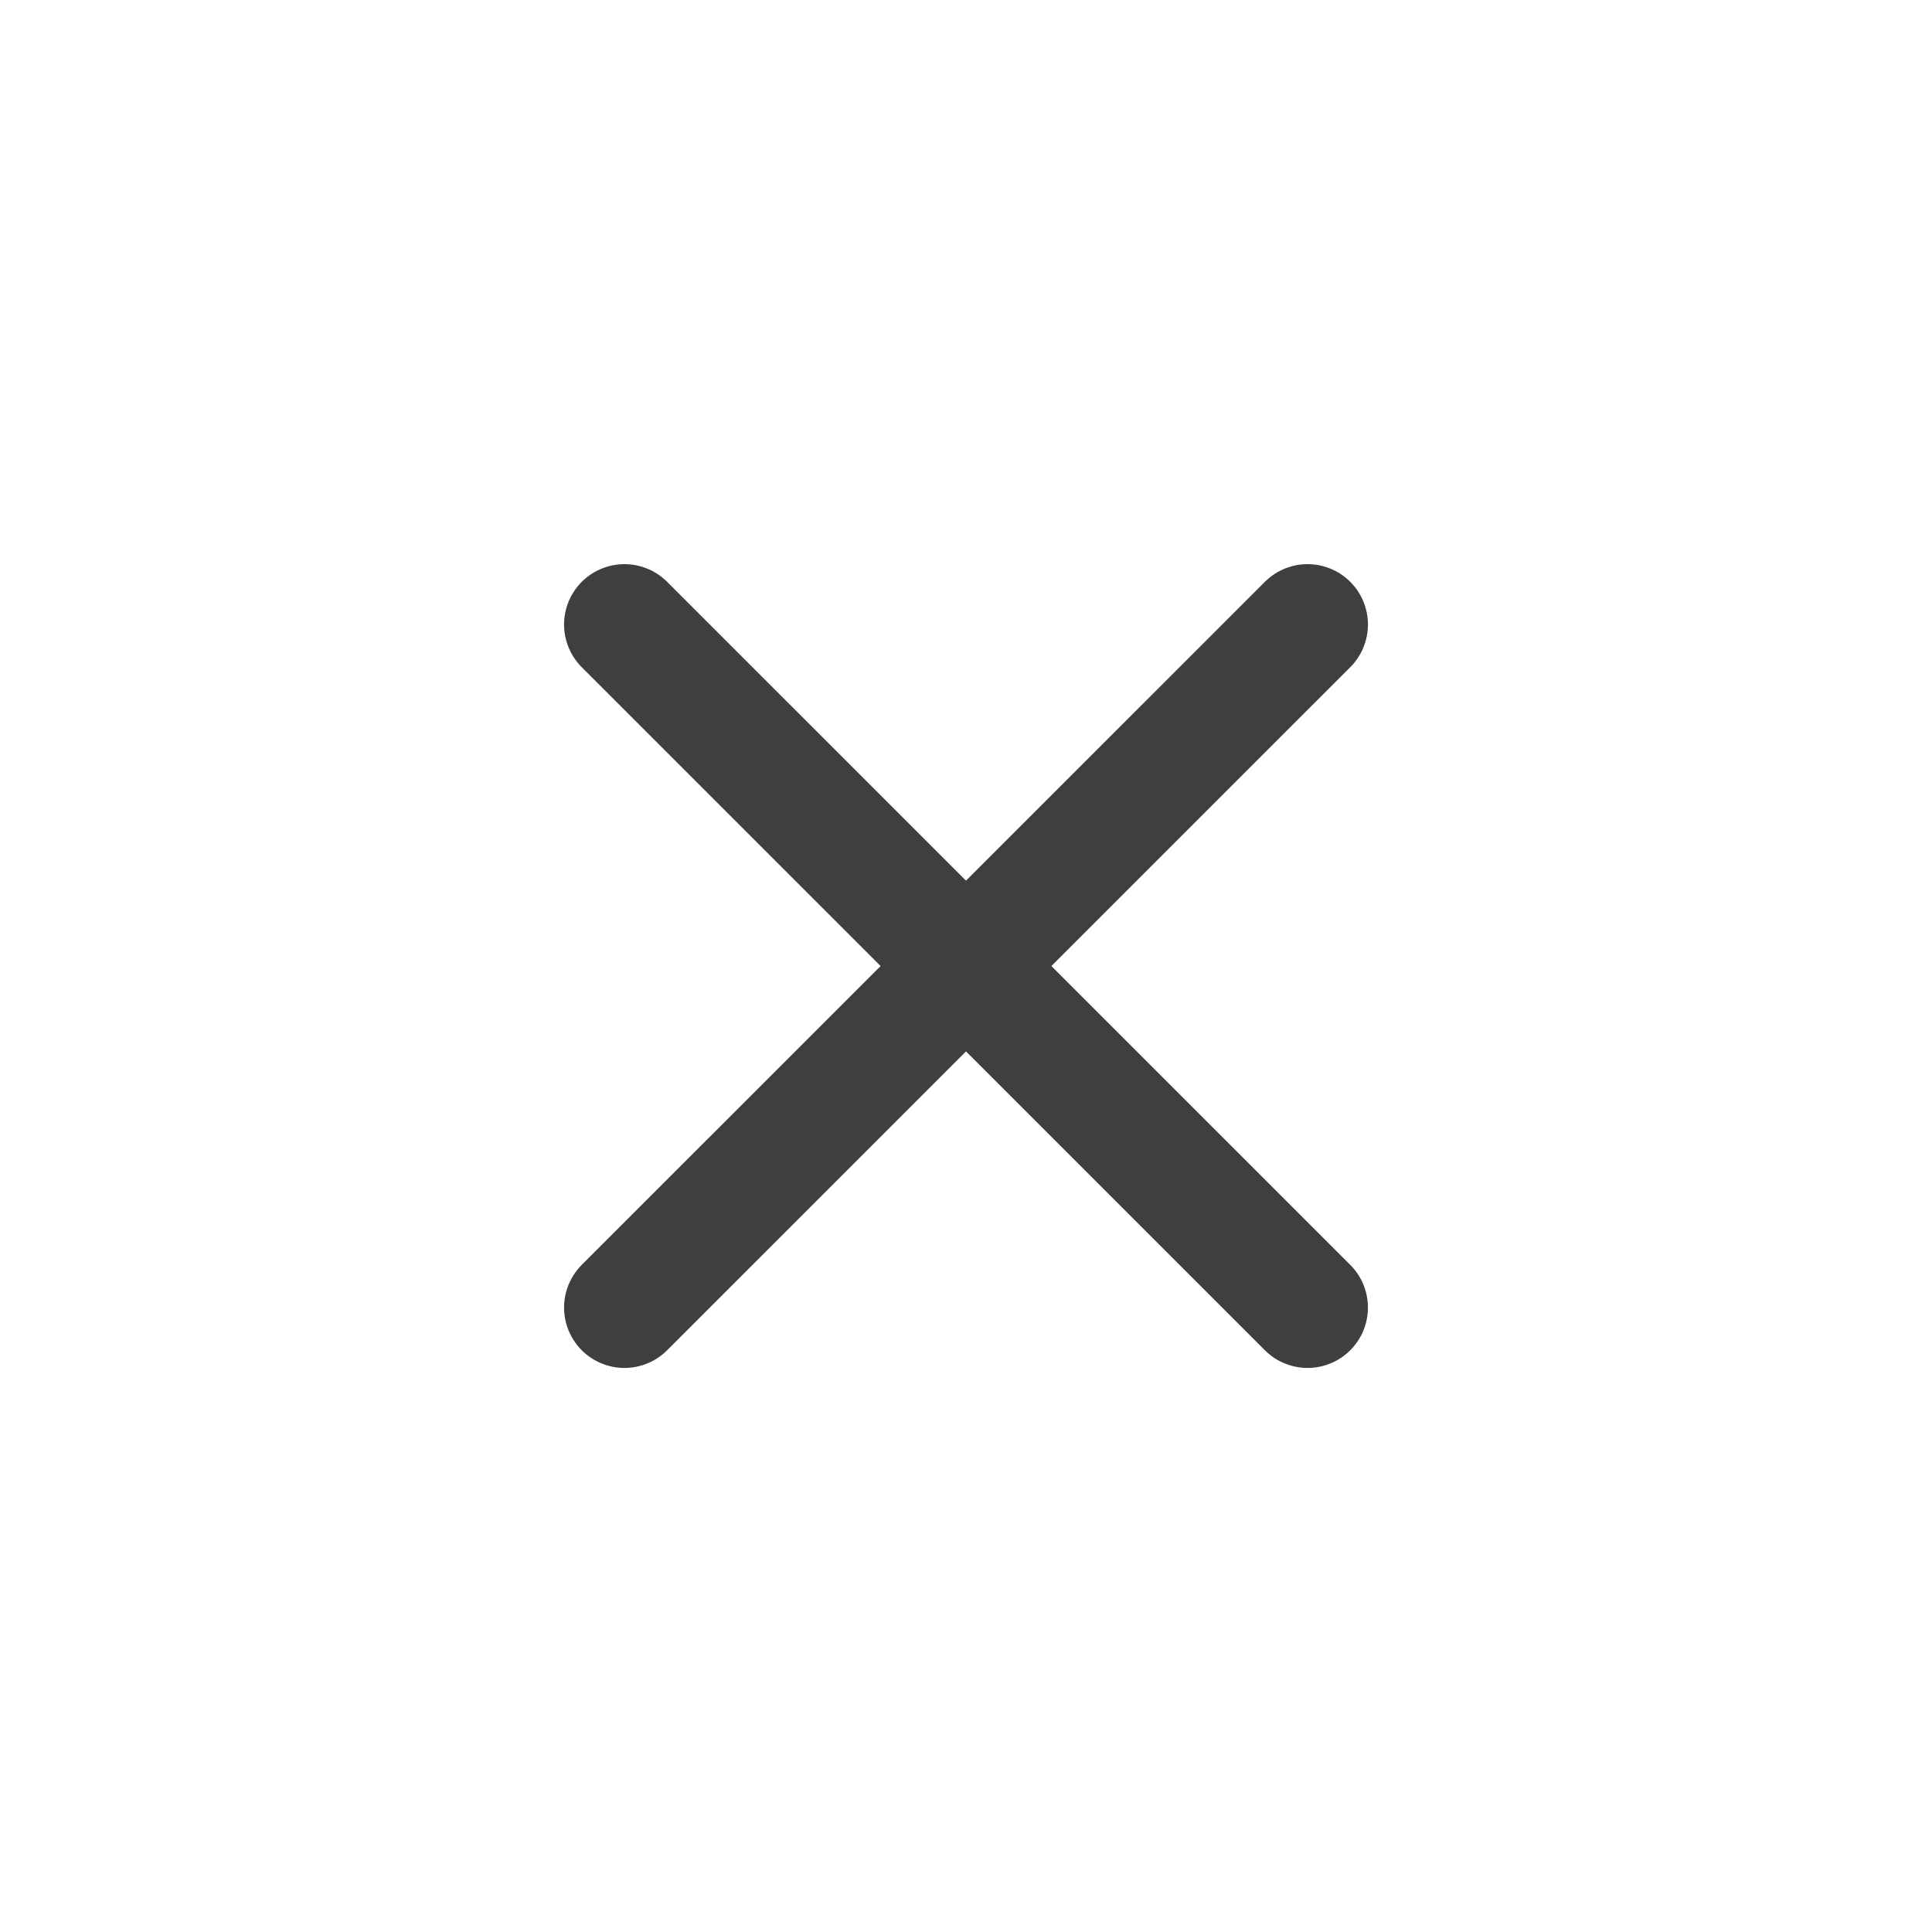 <svg width="24" height="24" viewBox="0 0 24 24" fill="none" xmlns="http://www.w3.org/2000/svg">
<path d="M7.757 7.758L16.243 16.243" stroke="#3F3F3F" stroke-width="1.5" stroke-linecap="round" stroke-linejoin="round"/>
<path d="M7.757 16.243L16.243 7.758" stroke="#3F3F3F" stroke-width="1.5" stroke-linecap="round" stroke-linejoin="round"/>
</svg>
